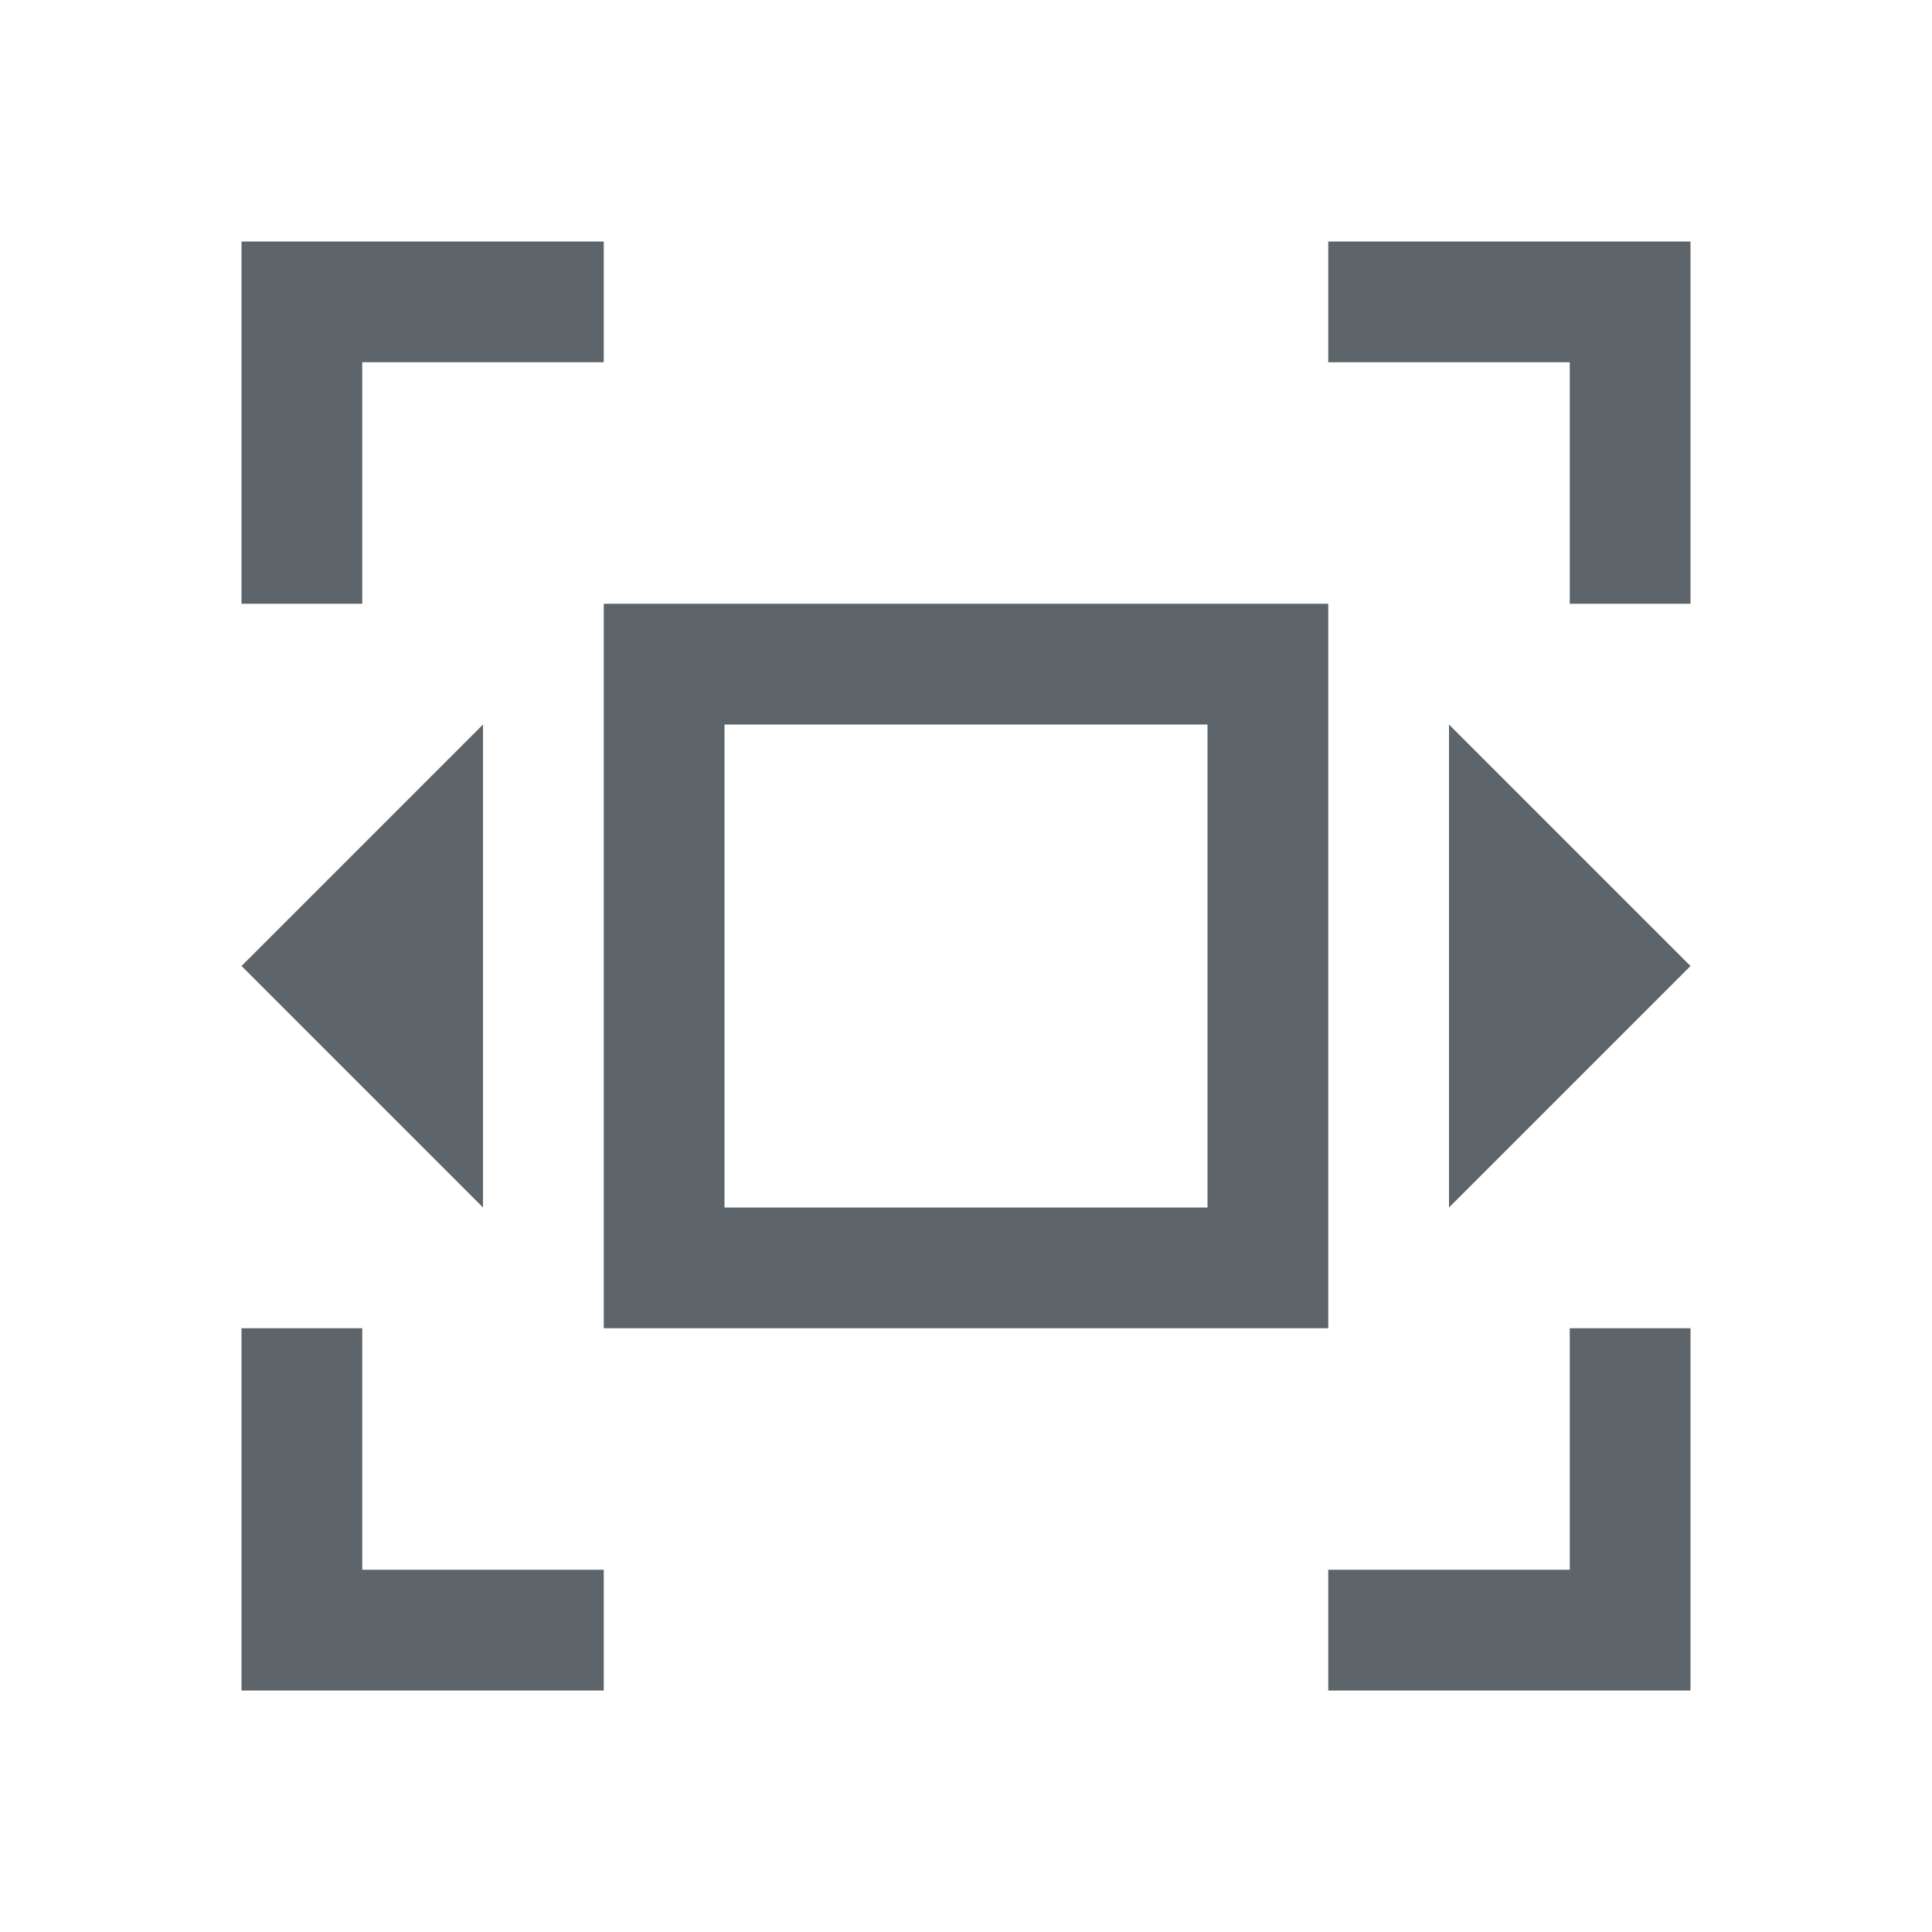 <svg xmlns="http://www.w3.org/2000/svg" viewBox="0 0 16 16"><path d="M2 2v3h1V3h2V2H2zm9 0v1h2v2h1V2h-3zM5 5v6h6V5H5zM4 6L2 8l2 2V6zm2 0h4v4H6V6zm6 0v4l2-2-2-2zM2 11v3h3v-1H3v-2H2zm11 0v2h-2v1h3v-3h-1z" fill="currentColor" color="#5d656b"/></svg>